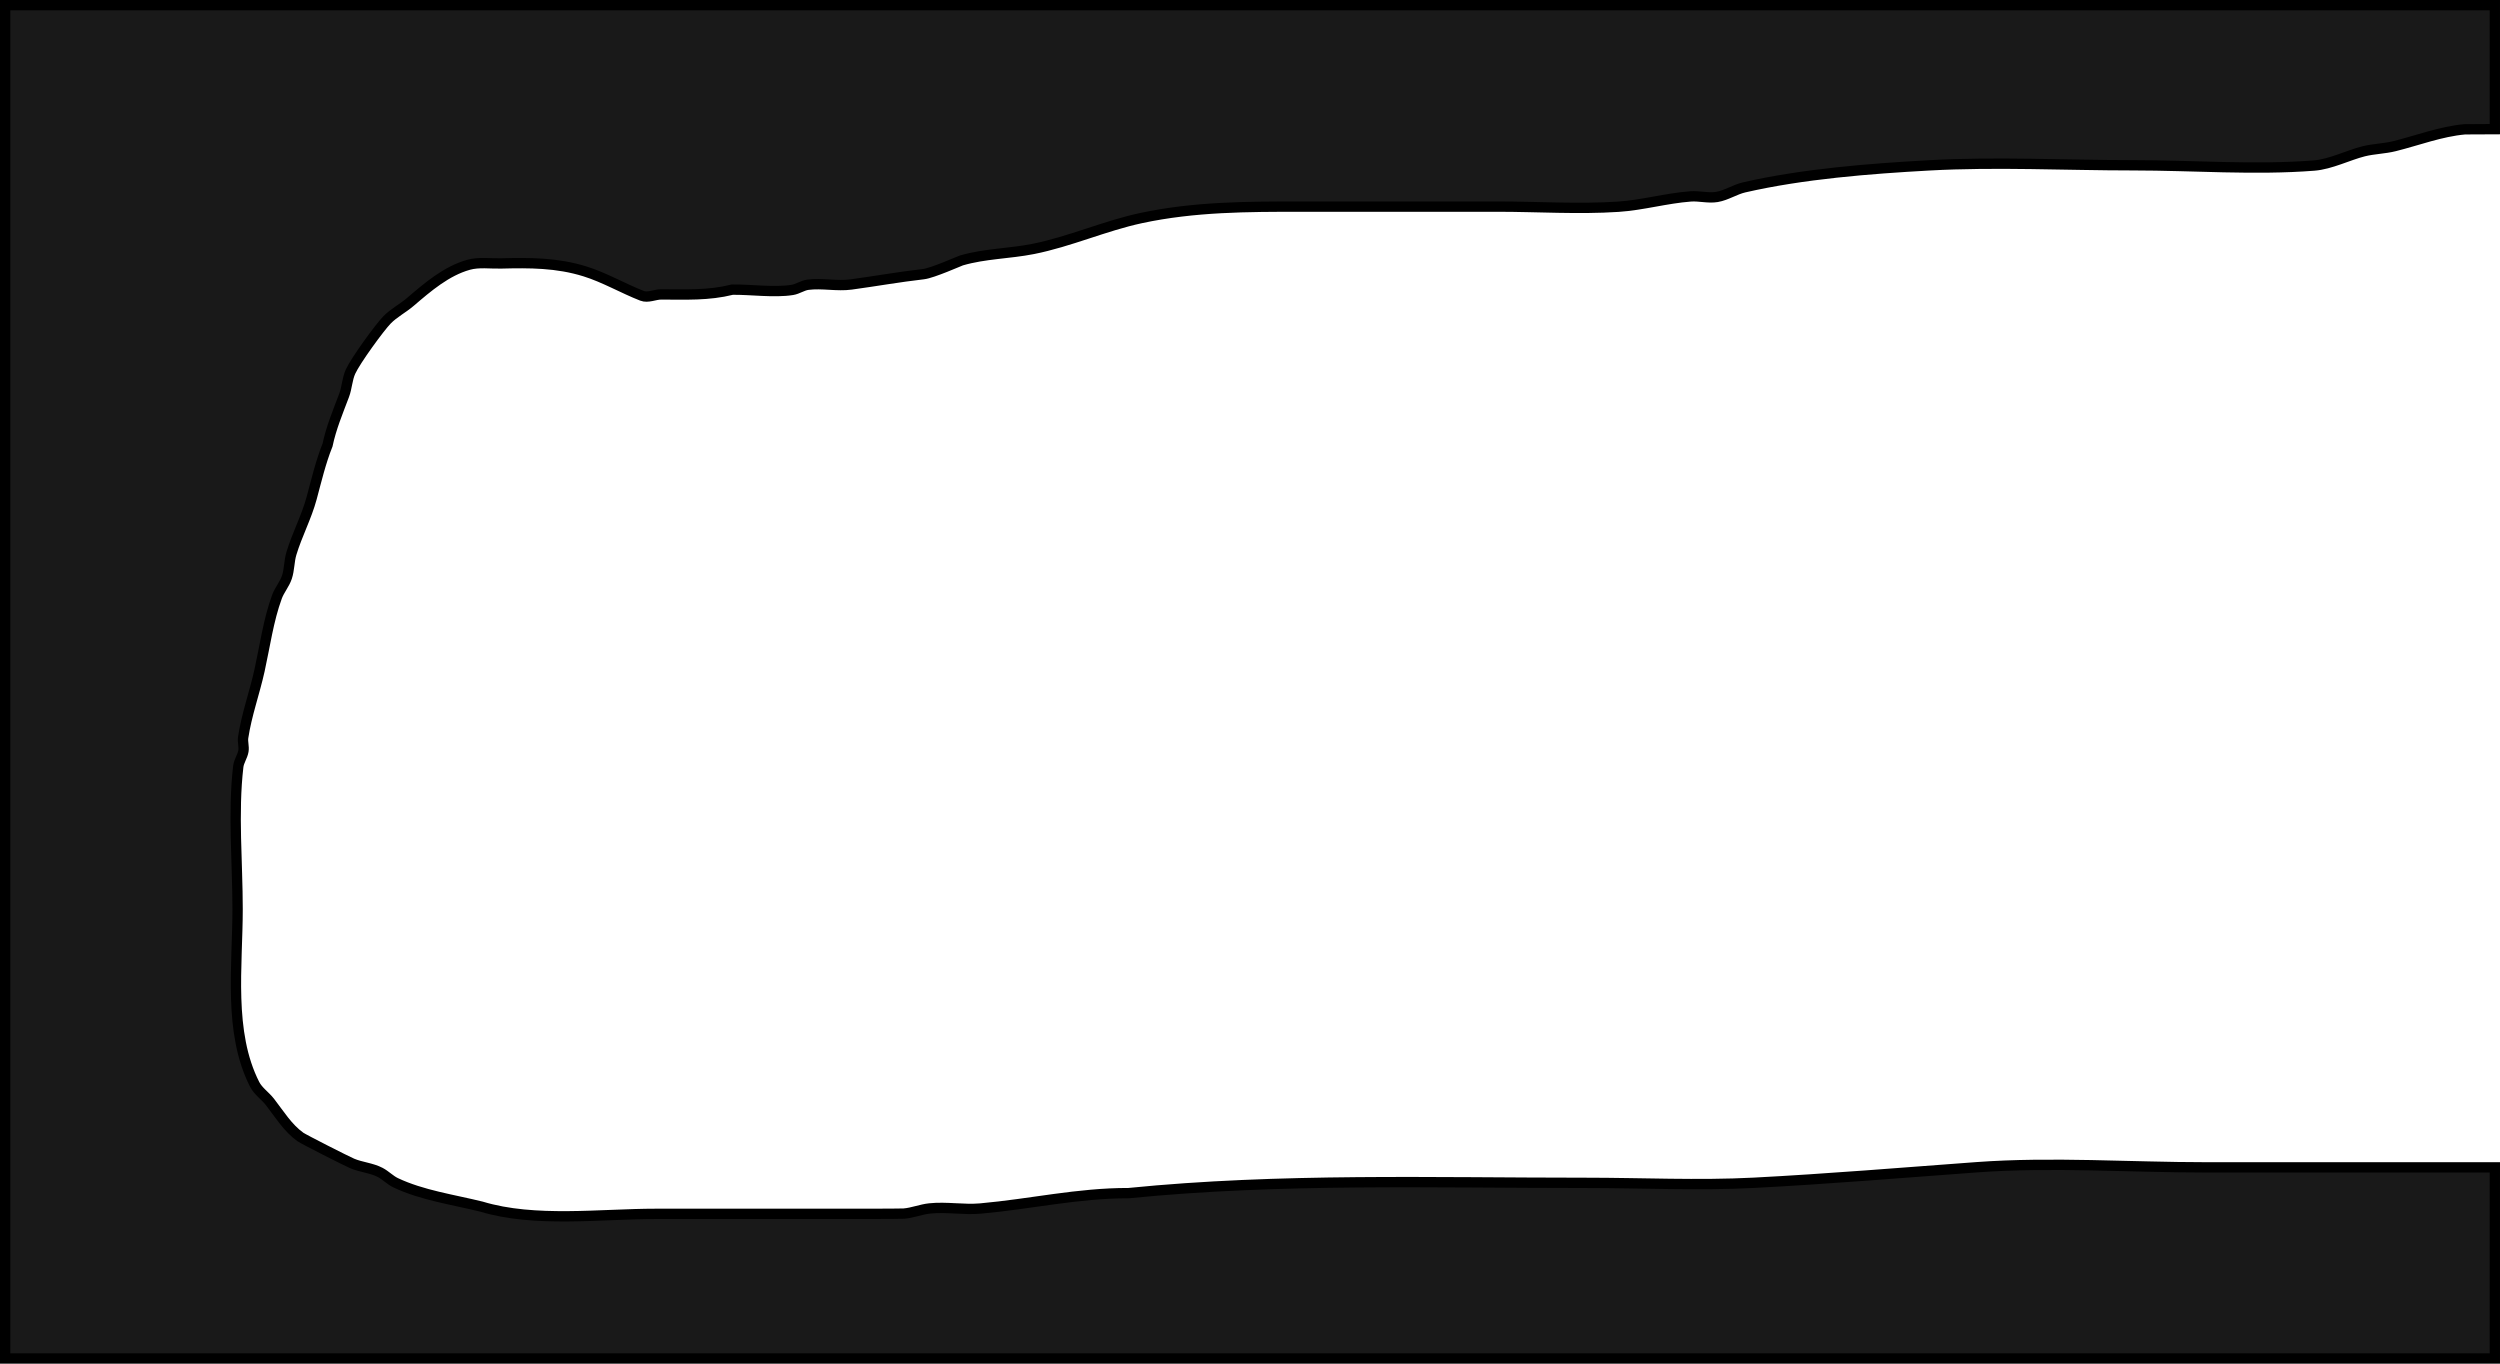 <svg version="1.1" xmlns="http://www.w3.org/2000/svg" xmlns:xlink="http://www.w3.org/1999/xlink" width="484" height="264" viewBox="0,0,484,264"><g transform="translate(2.5,-1.5)"><g data-paper-data="{&quot;isPaintingLayer&quot;:true}" fill="#191919" fill-rule="nonzero" stroke="#000000" stroke-width="2" stroke-linecap="butt" stroke-linejoin="miter" stroke-miterlimit="10" stroke-dasharray="" stroke-dashoffset="0" style="mix-blend-mode: normal"><path d="M-1.5,264.5v-262h482v24.001c-2.933,0.004 -5.599,0.013 -5.825,0.033c-4.638,0.417 -9.068,2.131 -13.586,3.261c-1.967,0.492 -4.033,0.508 -6,1c-2.912,0.728 -6.382,2.502 -9.575,2.754c-11.487,0.906 -23.495,-0.049 -35.015,-0.049c-13.118,0 -26.46,-0.71 -39.553,0.015c-11.595,0.642 -24.39,1.651 -35.745,4.252c-1.827,0.418 -3.457,1.55 -5.304,1.862c-1.679,0.283 -3.409,-0.233 -5.107,-0.104c-4.701,0.356 -9.296,1.689 -14,2c-7.667,0.508 -15.605,-0.025 -23.291,-0.025c-12.667,0 -25.333,0 -38,0c-10.489,0 -20.758,0.008 -31.086,2.22c-7.065,1.513 -13.833,4.579 -20.914,5.982c-4.586,0.908 -9.363,0.9 -13.85,2.213c-0.36,0.105 -5.619,2.459 -7.372,2.66c-4.711,0.54 -9.3,1.359 -14,2c-2.768,0.378 -5.61,-0.309 -8.38,0.054c-1.045,0.137 -1.959,0.832 -3,1c-3.489,0.563 -8.112,-0.105 -11.62,-0.054c-4.664,1.166 -8.978,0.925 -13.778,0.925c-1.237,0 -2.55,0.718 -3.702,0.268c-3.641,-1.422 -7.289,-3.556 -11.052,-4.726c-5.422,-1.687 -10.674,-1.686 -16.245,-1.541c-2.1,0.055 -4.275,-0.3 -6.298,0.268c-4.284,1.203 -7.875,4.284 -11.254,7.178c-1.445,1.237 -3.187,2.126 -4.519,3.483c-1.413,1.44 -6.094,7.861 -7.074,10.026c-0.652,1.439 -0.677,3.098 -1.234,4.576c-1.191,3.163 -2.516,6.311 -3.207,9.62c-1.329,3.322 -2.149,6.828 -3.08,10.283c-0.99,3.673 -2.824,7.075 -3.92,10.717c-0.45,1.496 -0.379,3.122 -0.873,4.604c-0.447,1.34 -1.433,2.451 -1.92,3.776c-1.663,4.523 -2.338,9.591 -3.378,14.276c-0.956,4.311 -2.516,8.603 -3.169,12.972c-0.129,0.864 0.199,1.759 0.054,2.62c-0.175,1.039 -0.877,1.953 -1,3c-1.052,8.95 -0.129,18.578 -0.129,27.602c0,10.935 -1.838,23.857 3.298,33.927c0.685,1.343 2.045,2.221 2.969,3.413c1.832,2.364 3.451,5.036 5.886,6.773c0.633,0.452 8.906,4.651 10.02,5.126c1.75,0.746 3.748,0.862 5.433,1.744c1.065,0.557 1.915,1.483 3,2c5.084,2.421 11.159,3.27 16.598,4.618c10.333,3.128 23.02,1.399 33.796,1.399c11,0 22,0 33,0c1.299,0 14.207,0.014 14.985,-0.049c1.694,-0.137 3.31,-0.822 5,-1c3.262,-0.344 6.573,0.306 9.839,0.015c9.767,-0.871 18.787,-2.993 28.673,-2.978c29.324,-2.932 59.042,-1.988 88.502,-1.988c10.774,0 21.79,0.544 32.553,-0.015c14.402,-0.748 28.793,-1.956 43.156,-3.01c14.582,-1.07 29.659,0.025 44.291,0.025c18.667,0 37.333,0 56,0v37z"/></g></g></svg>